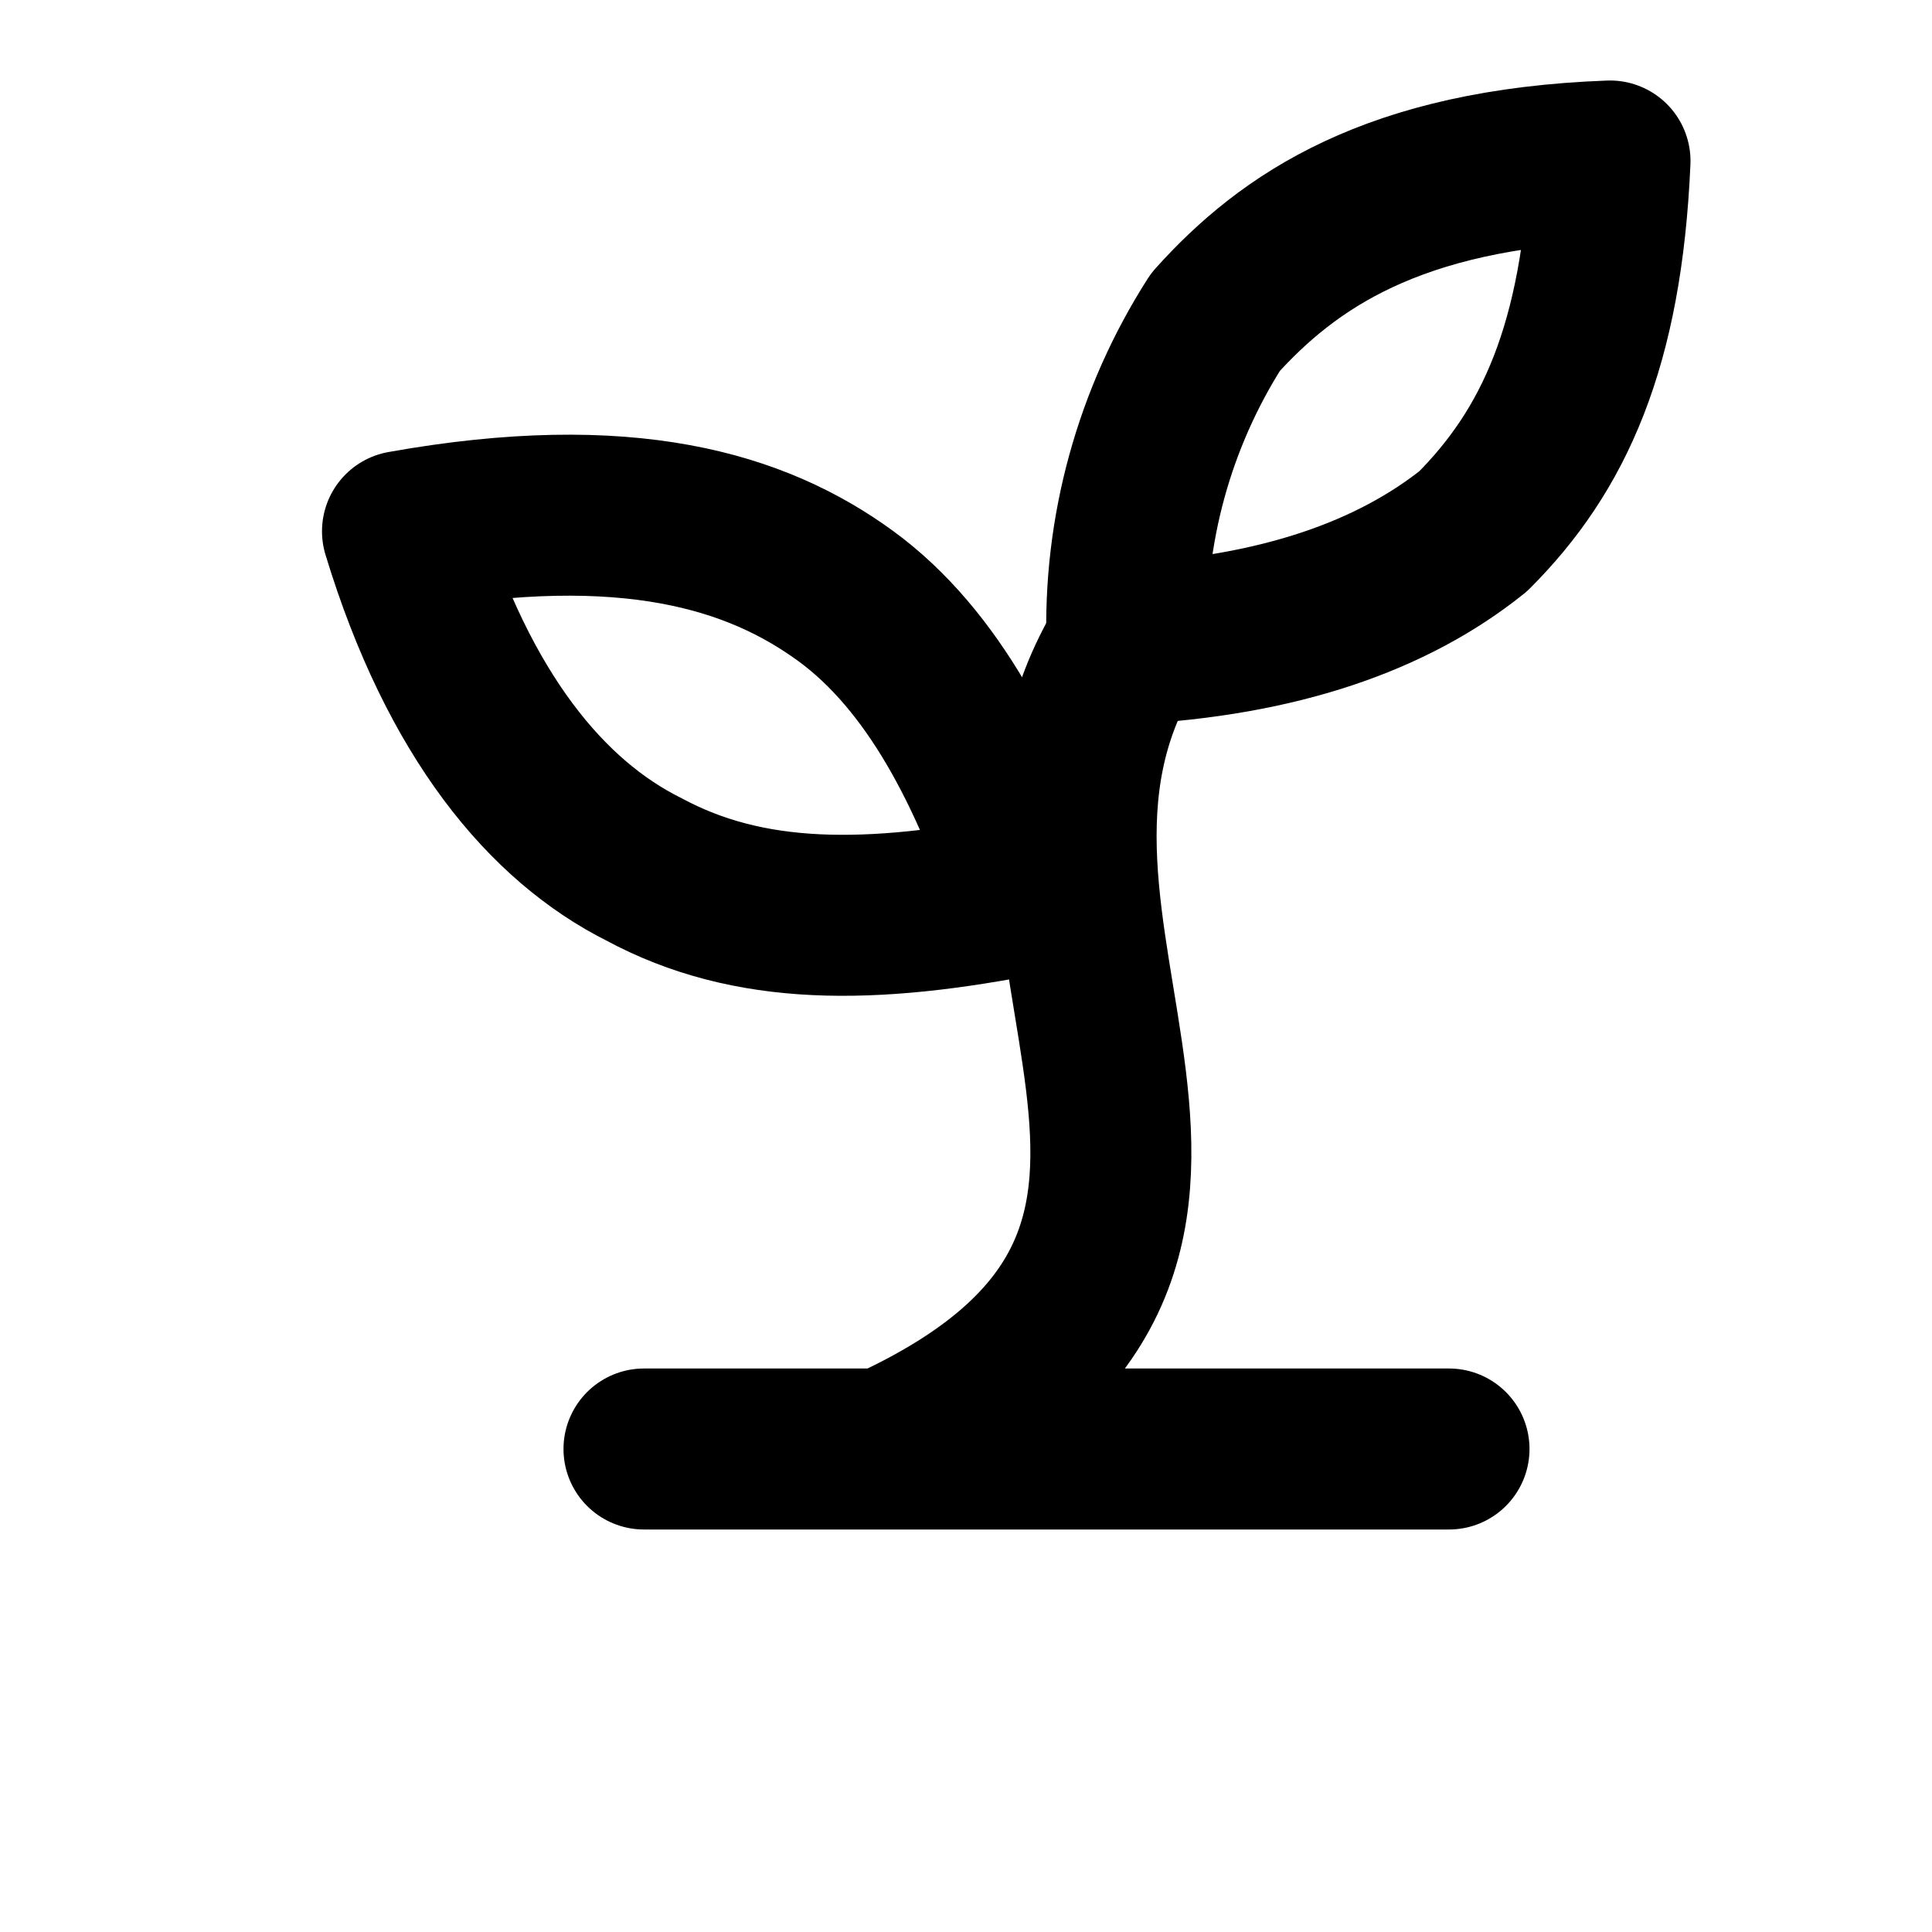 <svg width="24" height="24" viewBox="0 0 24 24" fill="none" xmlns="http://www.w3.org/2000/svg">
<path d="M8 18H18M11 18C16.5 15.5 11.8 11.6 14 8" stroke="black" stroke-width="2" stroke-linecap="round" stroke-linejoin="round"/>
<path d="M10.5 7.4C11.6 8.2 12.3 9.6 12.8 11.1C10.8 11.5 9.3 11.5 8 10.8C6.8 10.2 5.7 8.9 5 6.6C7.8 6.1 9.4 6.6 10.5 7.4ZM15.1 4C14.338 5.192 13.954 6.586 14 8C15.9 7.9 17.3 7.4 18.3 6.6C19.3 5.6 19.9 4.3 20 2C17.3 2.1 16 3 15.1 4Z" stroke="black" stroke-width="2" stroke-linecap="round" stroke-linejoin="round"/>
</svg>
